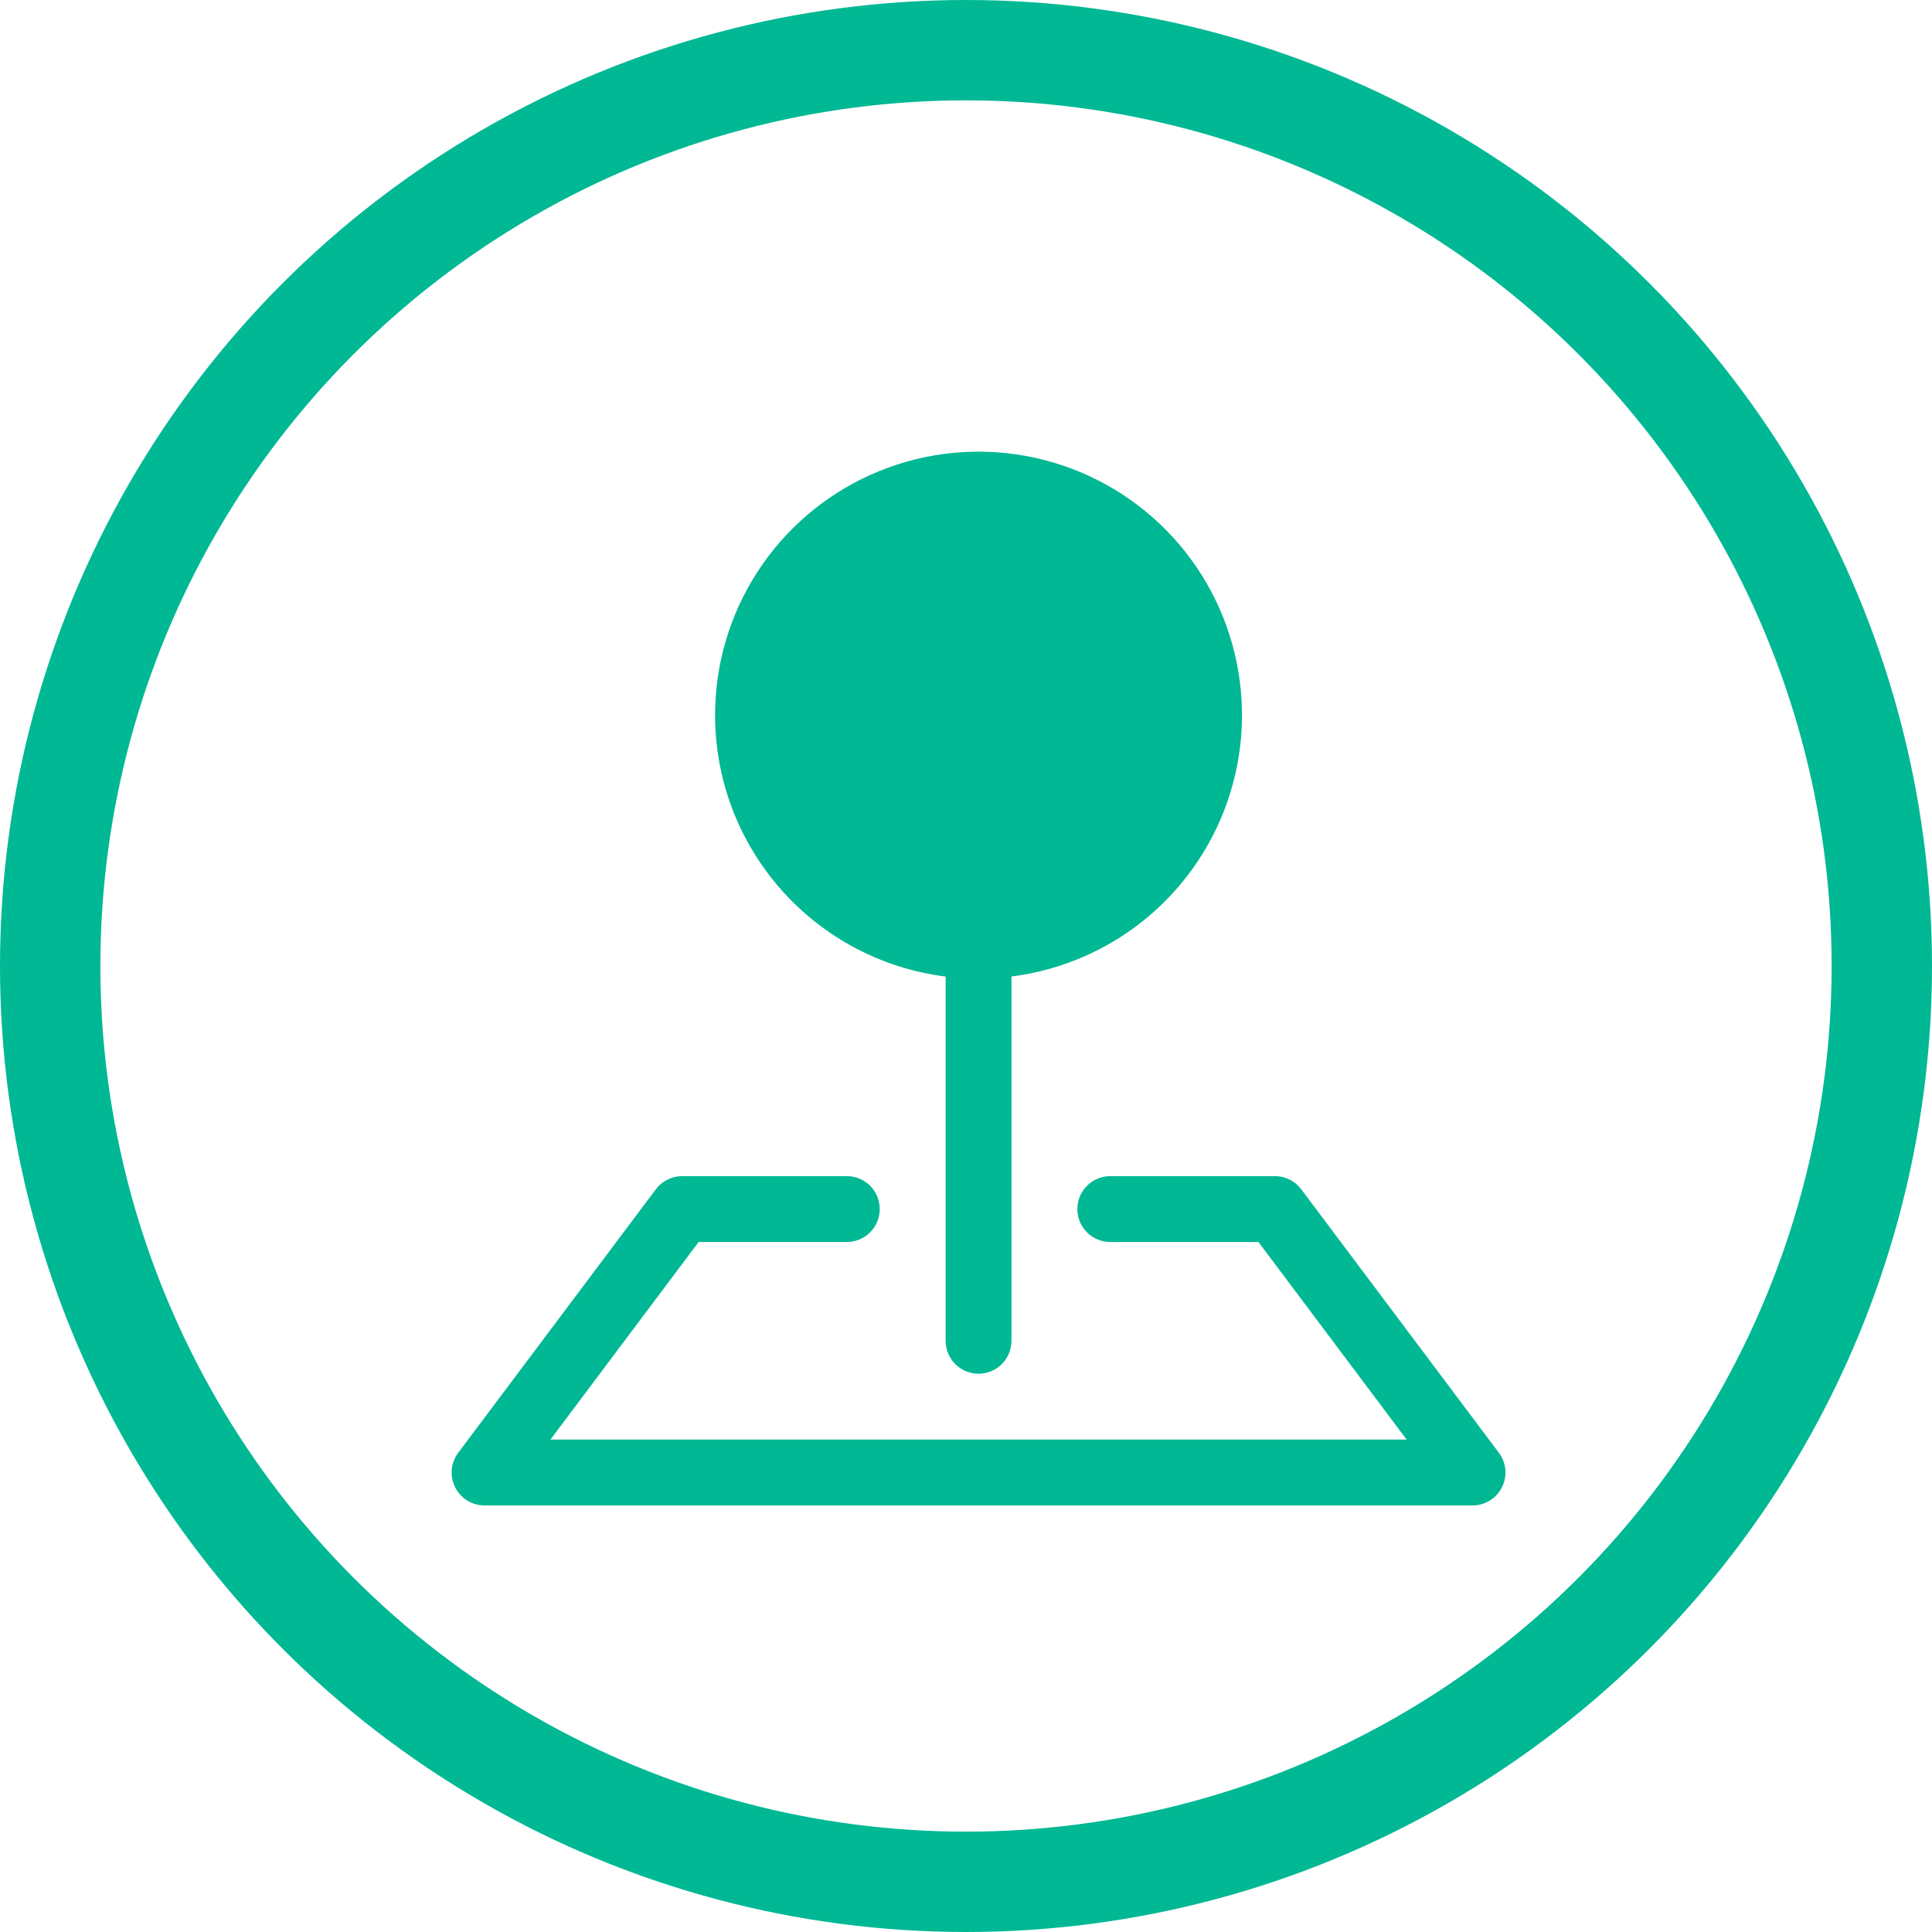 <svg width="77" height="77" viewBox="0 0 77 77" fill="none" xmlns="http://www.w3.org/2000/svg">
<circle cx="38.5" cy="38.5" r="36.5" stroke="#00B894" stroke-width="4"/>
<g clip-path="url(#clip0_67_49)">
<path fill-rule="evenodd" clip-rule="evenodd" d="M26.137 47.4C26.26 47.237 26.418 47.105 26.601 47.014C26.783 46.922 26.984 46.875 27.188 46.875H33.75C34.098 46.875 34.432 47.013 34.678 47.259C34.924 47.506 35.062 47.839 35.062 48.188C35.062 48.536 34.924 48.869 34.678 49.116C34.432 49.362 34.098 49.5 33.75 49.5H27.844L21.938 57.375H56.062L50.156 49.5H44.25C43.902 49.5 43.568 49.362 43.322 49.116C43.076 48.869 42.938 48.536 42.938 48.188C42.938 47.839 43.076 47.506 43.322 47.259C43.568 47.013 43.902 46.875 44.25 46.875H50.812C51.016 46.875 51.217 46.922 51.4 47.014C51.582 47.105 51.74 47.237 51.862 47.4L59.737 57.9C59.884 58.095 59.973 58.327 59.995 58.57C60.017 58.812 59.97 59.056 59.861 59.275C59.752 59.492 59.585 59.676 59.377 59.804C59.17 59.932 58.931 60 58.688 60H19.312C19.069 60 18.83 59.932 18.622 59.804C18.415 59.676 18.248 59.492 18.139 59.275C18.03 59.056 17.983 58.812 18.005 58.57C18.027 58.327 18.116 58.095 18.262 57.9L26.137 47.4Z" fill="#00B894"/>
<path fill-rule="evenodd" clip-rule="evenodd" d="M28.5 28.5C28.5 26.479 29.083 24.502 30.18 22.804C31.276 21.107 32.839 19.762 34.681 18.931C36.522 18.099 38.565 17.817 40.563 18.118C42.561 18.419 44.43 19.29 45.946 20.626C47.461 21.963 48.559 23.708 49.106 25.653C49.654 27.598 49.63 29.66 49.035 31.591C48.44 33.522 47.301 35.241 45.754 36.541C44.207 37.84 42.317 38.666 40.312 38.919V53.438C40.312 53.786 40.174 54.119 39.928 54.366C39.682 54.612 39.348 54.75 39 54.75C38.652 54.75 38.318 54.612 38.072 54.366C37.826 54.119 37.688 53.786 37.688 53.438V38.921C35.149 38.601 32.815 37.366 31.123 35.446C29.431 33.527 28.498 31.056 28.5 28.497V28.5Z" fill="#00B894"/>
</g>
<defs>
<clipPath id="clip0_67_49">
<rect width="42" height="42" fill="white" transform="translate(18 18)"/>
</clipPath>
</defs>
</svg>
